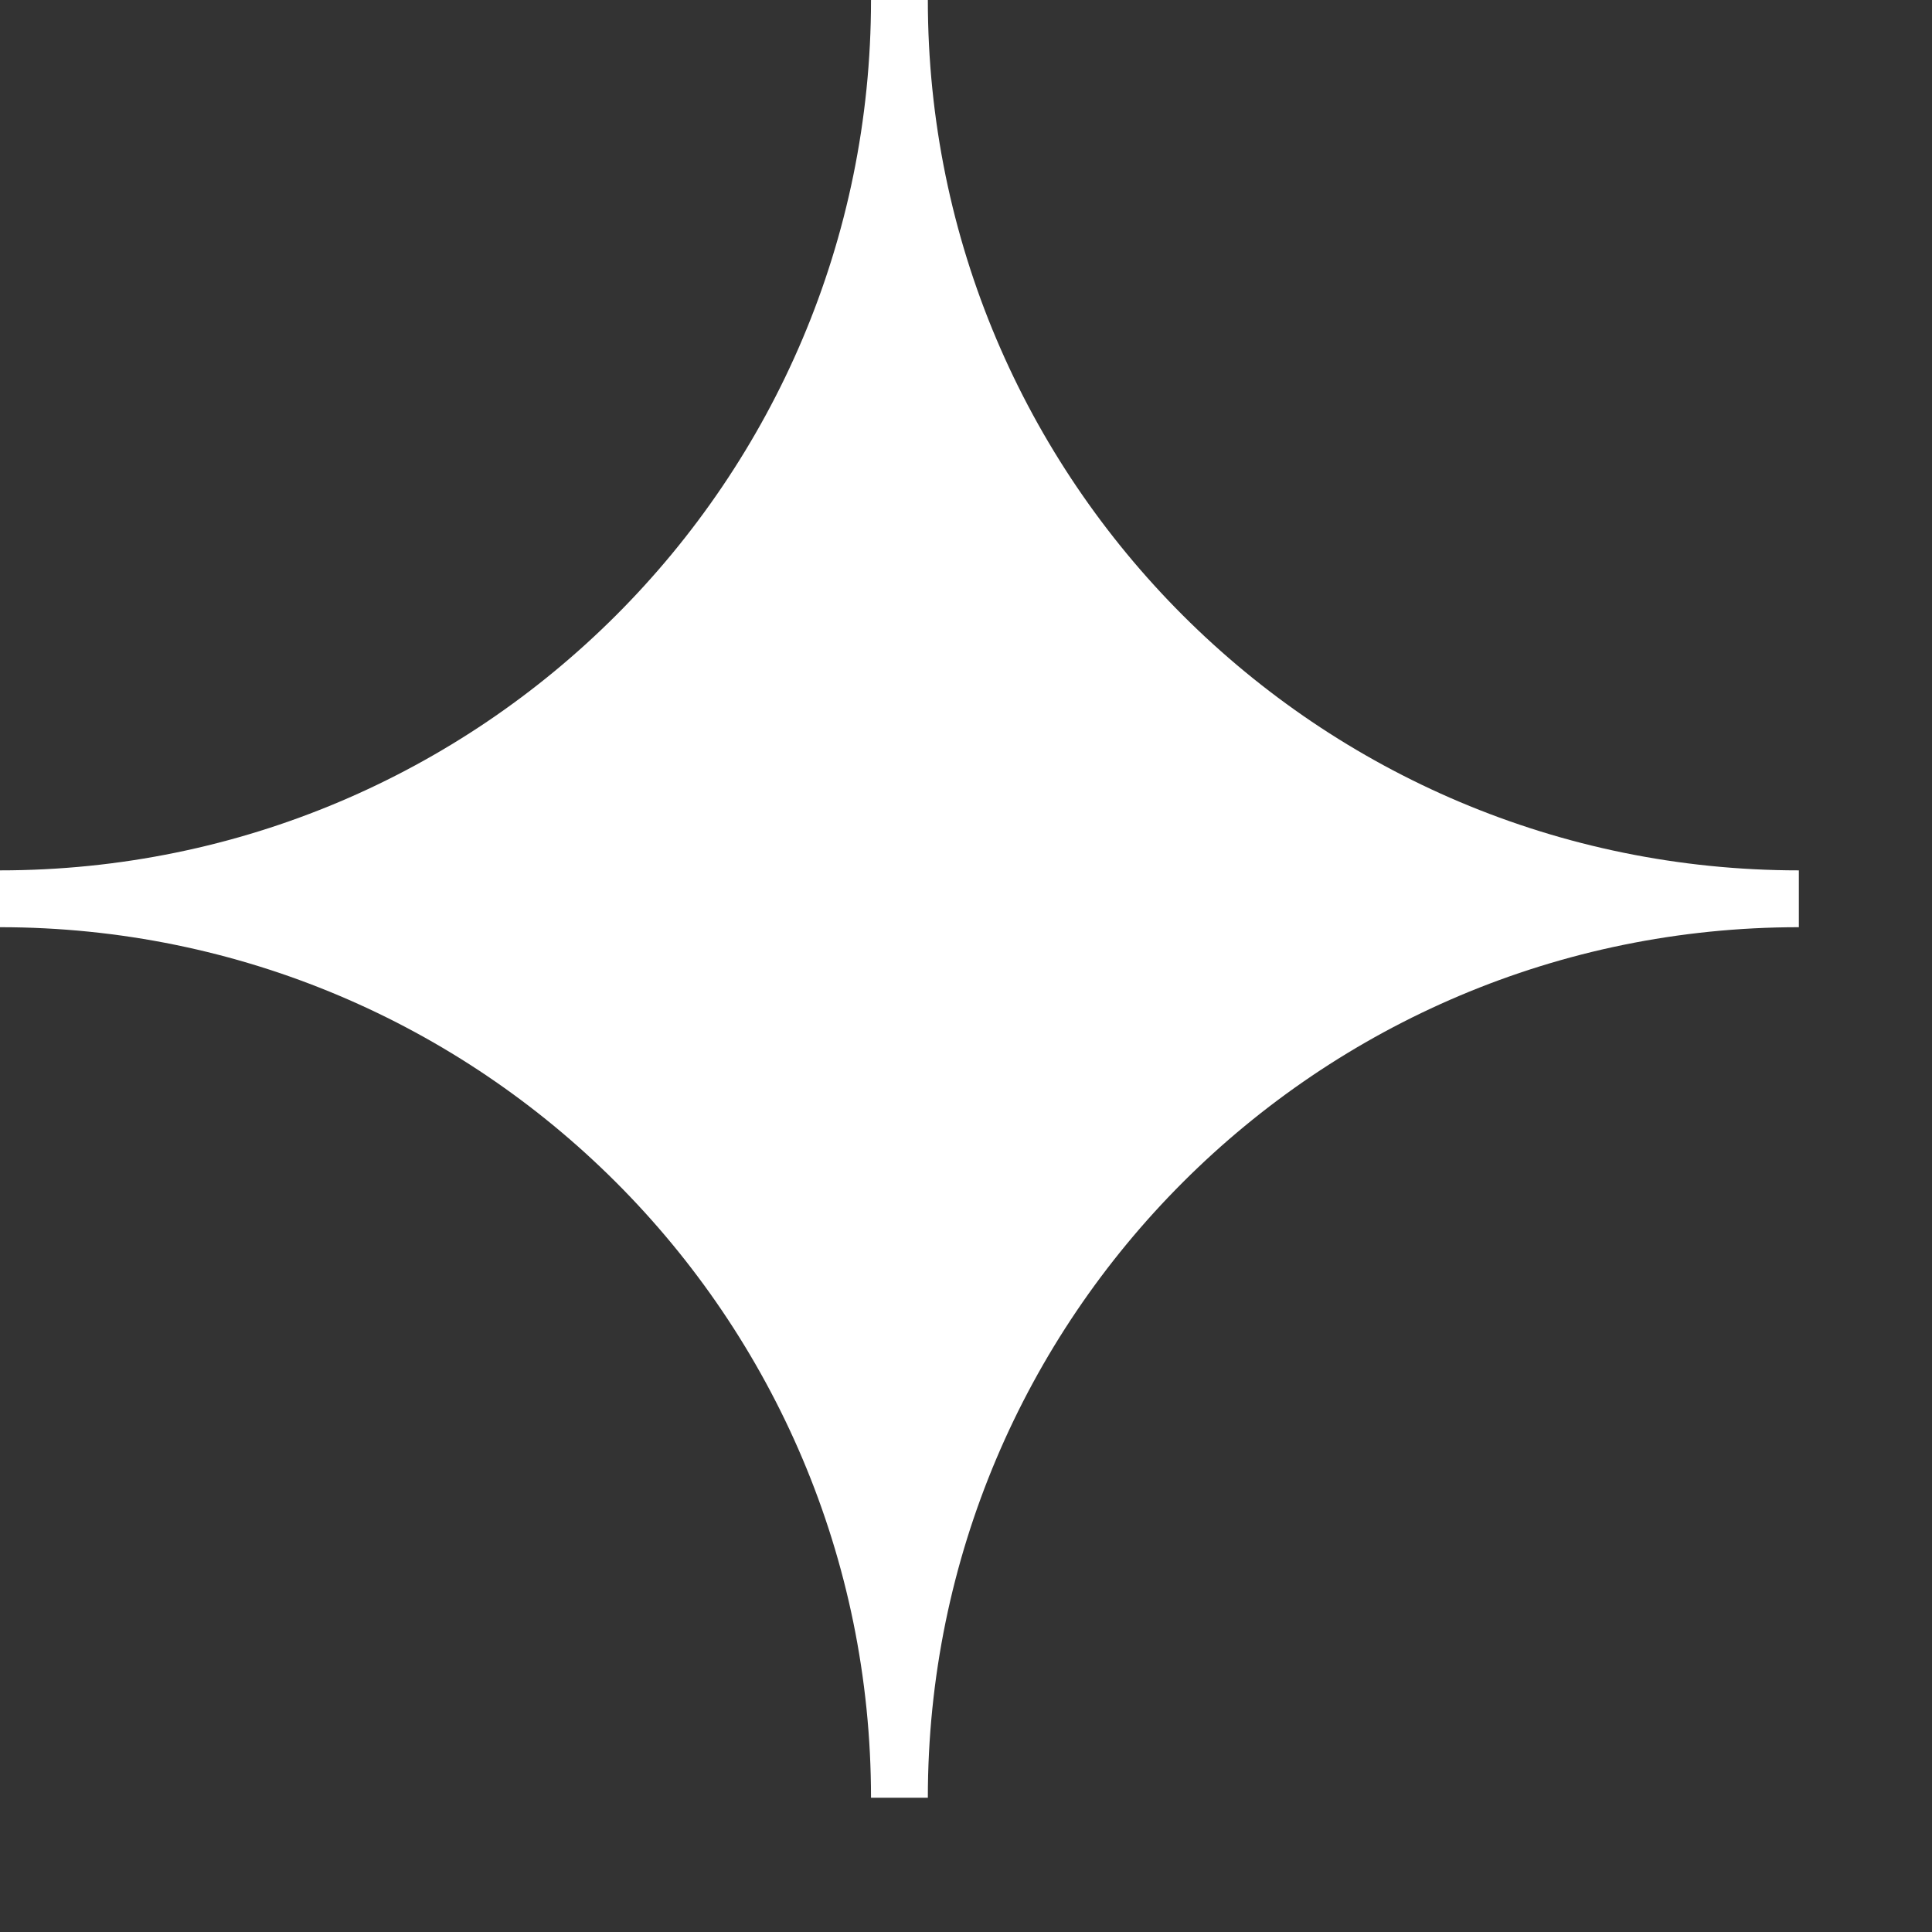 <svg width="12" height="12" viewBox="0 0 12 12" fill="none" xmlns="http://www.w3.org/2000/svg">
                    <rect x="0" y="0" width="12" height="12" fill="#333333" stroke="none"/>
                    <path
                        d="M5.763 11.166H5.41C5.41 8.18 2.988 5.759 0 5.759V5.406C2.988 5.406 5.41 2.986 5.41 0H5.763C5.763 2.986 8.185 5.406 11.173 5.406V5.759C8.185 5.759 5.763 8.18 5.763 11.166Z"
                        fill="white"
                    />
                </svg>